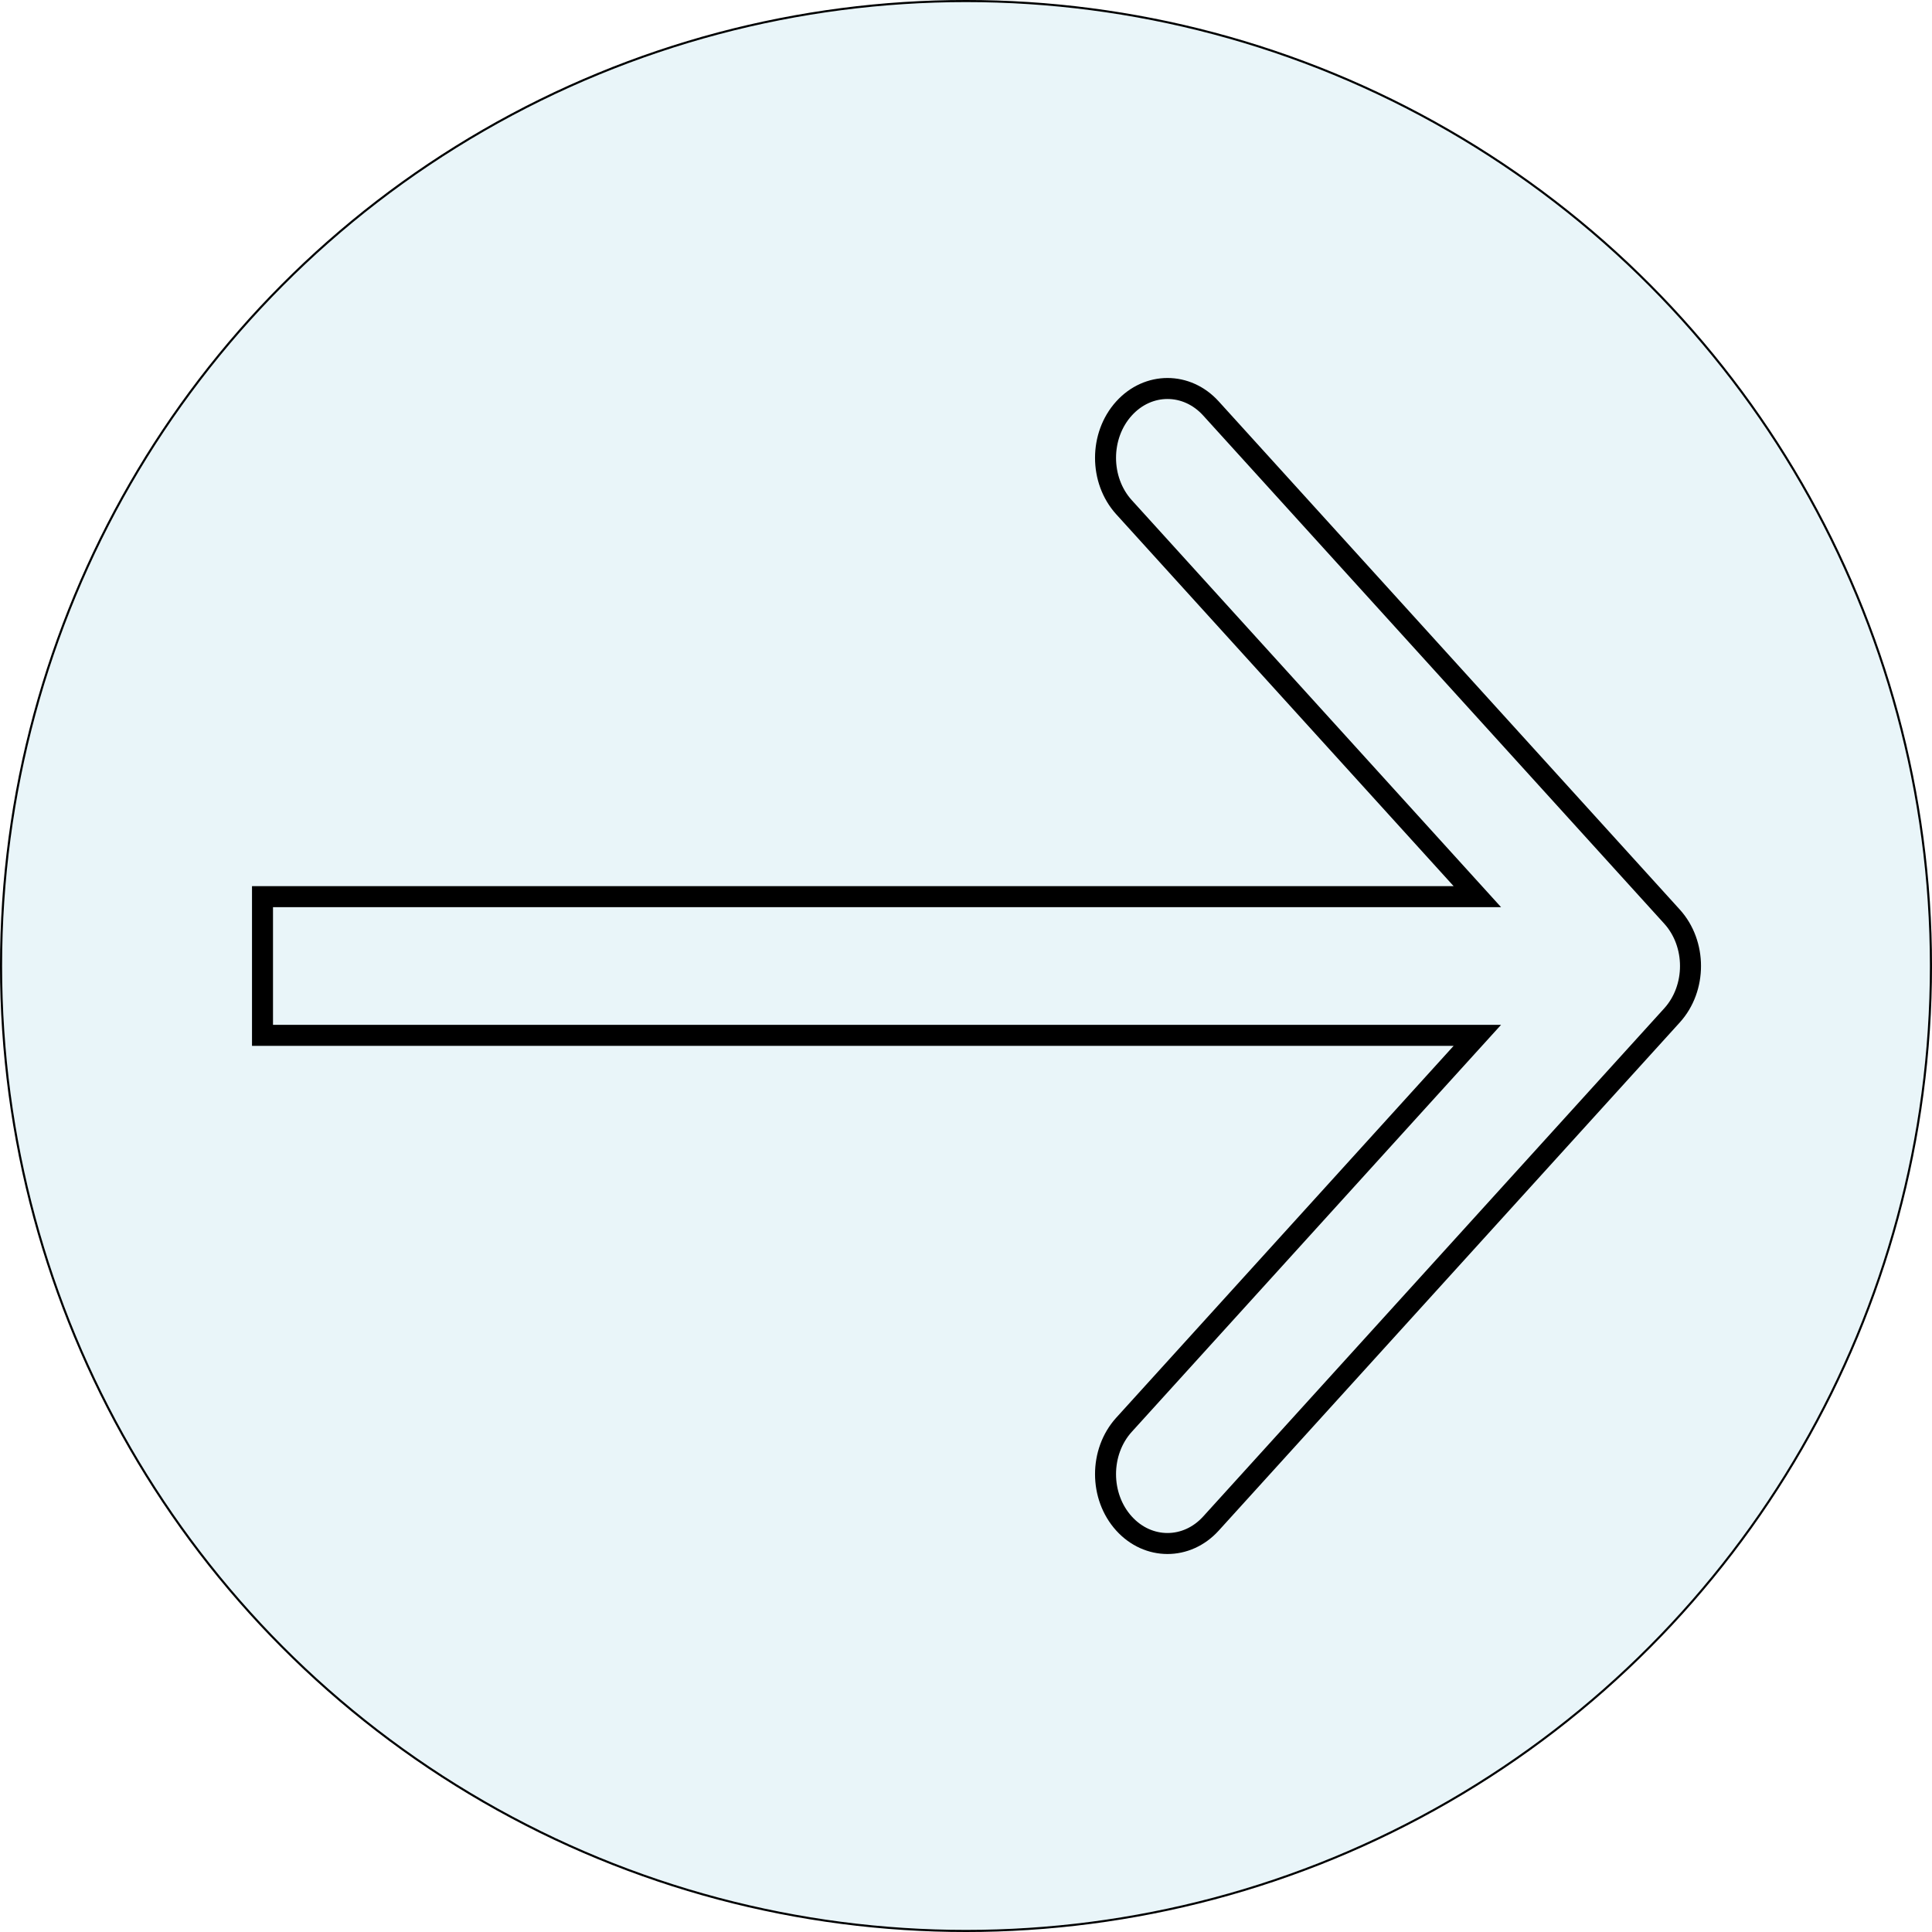 <svg width="92" height="92" viewBox="0 0 92 92" fill="none" xmlns="http://www.w3.org/2000/svg">
<g filter="url(#filter0_b)">
<circle cx="46" cy="46" r="46" fill="#239ABF" fill-opacity="0.1"/>
<circle cx="46" cy="46" r="45.95" stroke="black" stroke-width="0.1"/>
</g>
<path d="M69.591 50.138L70.35 49.302H69.221H12.5V42.698H69.221H70.35L69.591 41.862L53.525 24.155C52.351 22.861 52.351 20.744 53.525 19.45C54.674 18.183 56.515 18.183 57.664 19.45L79.619 43.647C80.794 44.942 80.794 47.058 79.619 48.353L57.664 72.55C56.515 73.817 54.674 73.817 53.525 72.55C52.351 71.256 52.351 69.139 53.525 67.845L69.591 50.138Z" stroke="black"/>
<defs>
<filter id="filter0_b" x="-3" y="-3" width="98" height="98" filterUnits="userSpaceOnUse" color-interpolation-filters="sRGB">
<feFlood flood-opacity="0" result="BackgroundImageFix"/>
<feGaussianBlur in="BackgroundImage" stdDeviation="1.5"/>
<feComposite in2="SourceAlpha" operator="in" result="effect1_backgroundBlur"/>
<feBlend mode="normal" in="SourceGraphic" in2="effect1_backgroundBlur" result="shape"/>
</filter>
</defs>
</svg>
